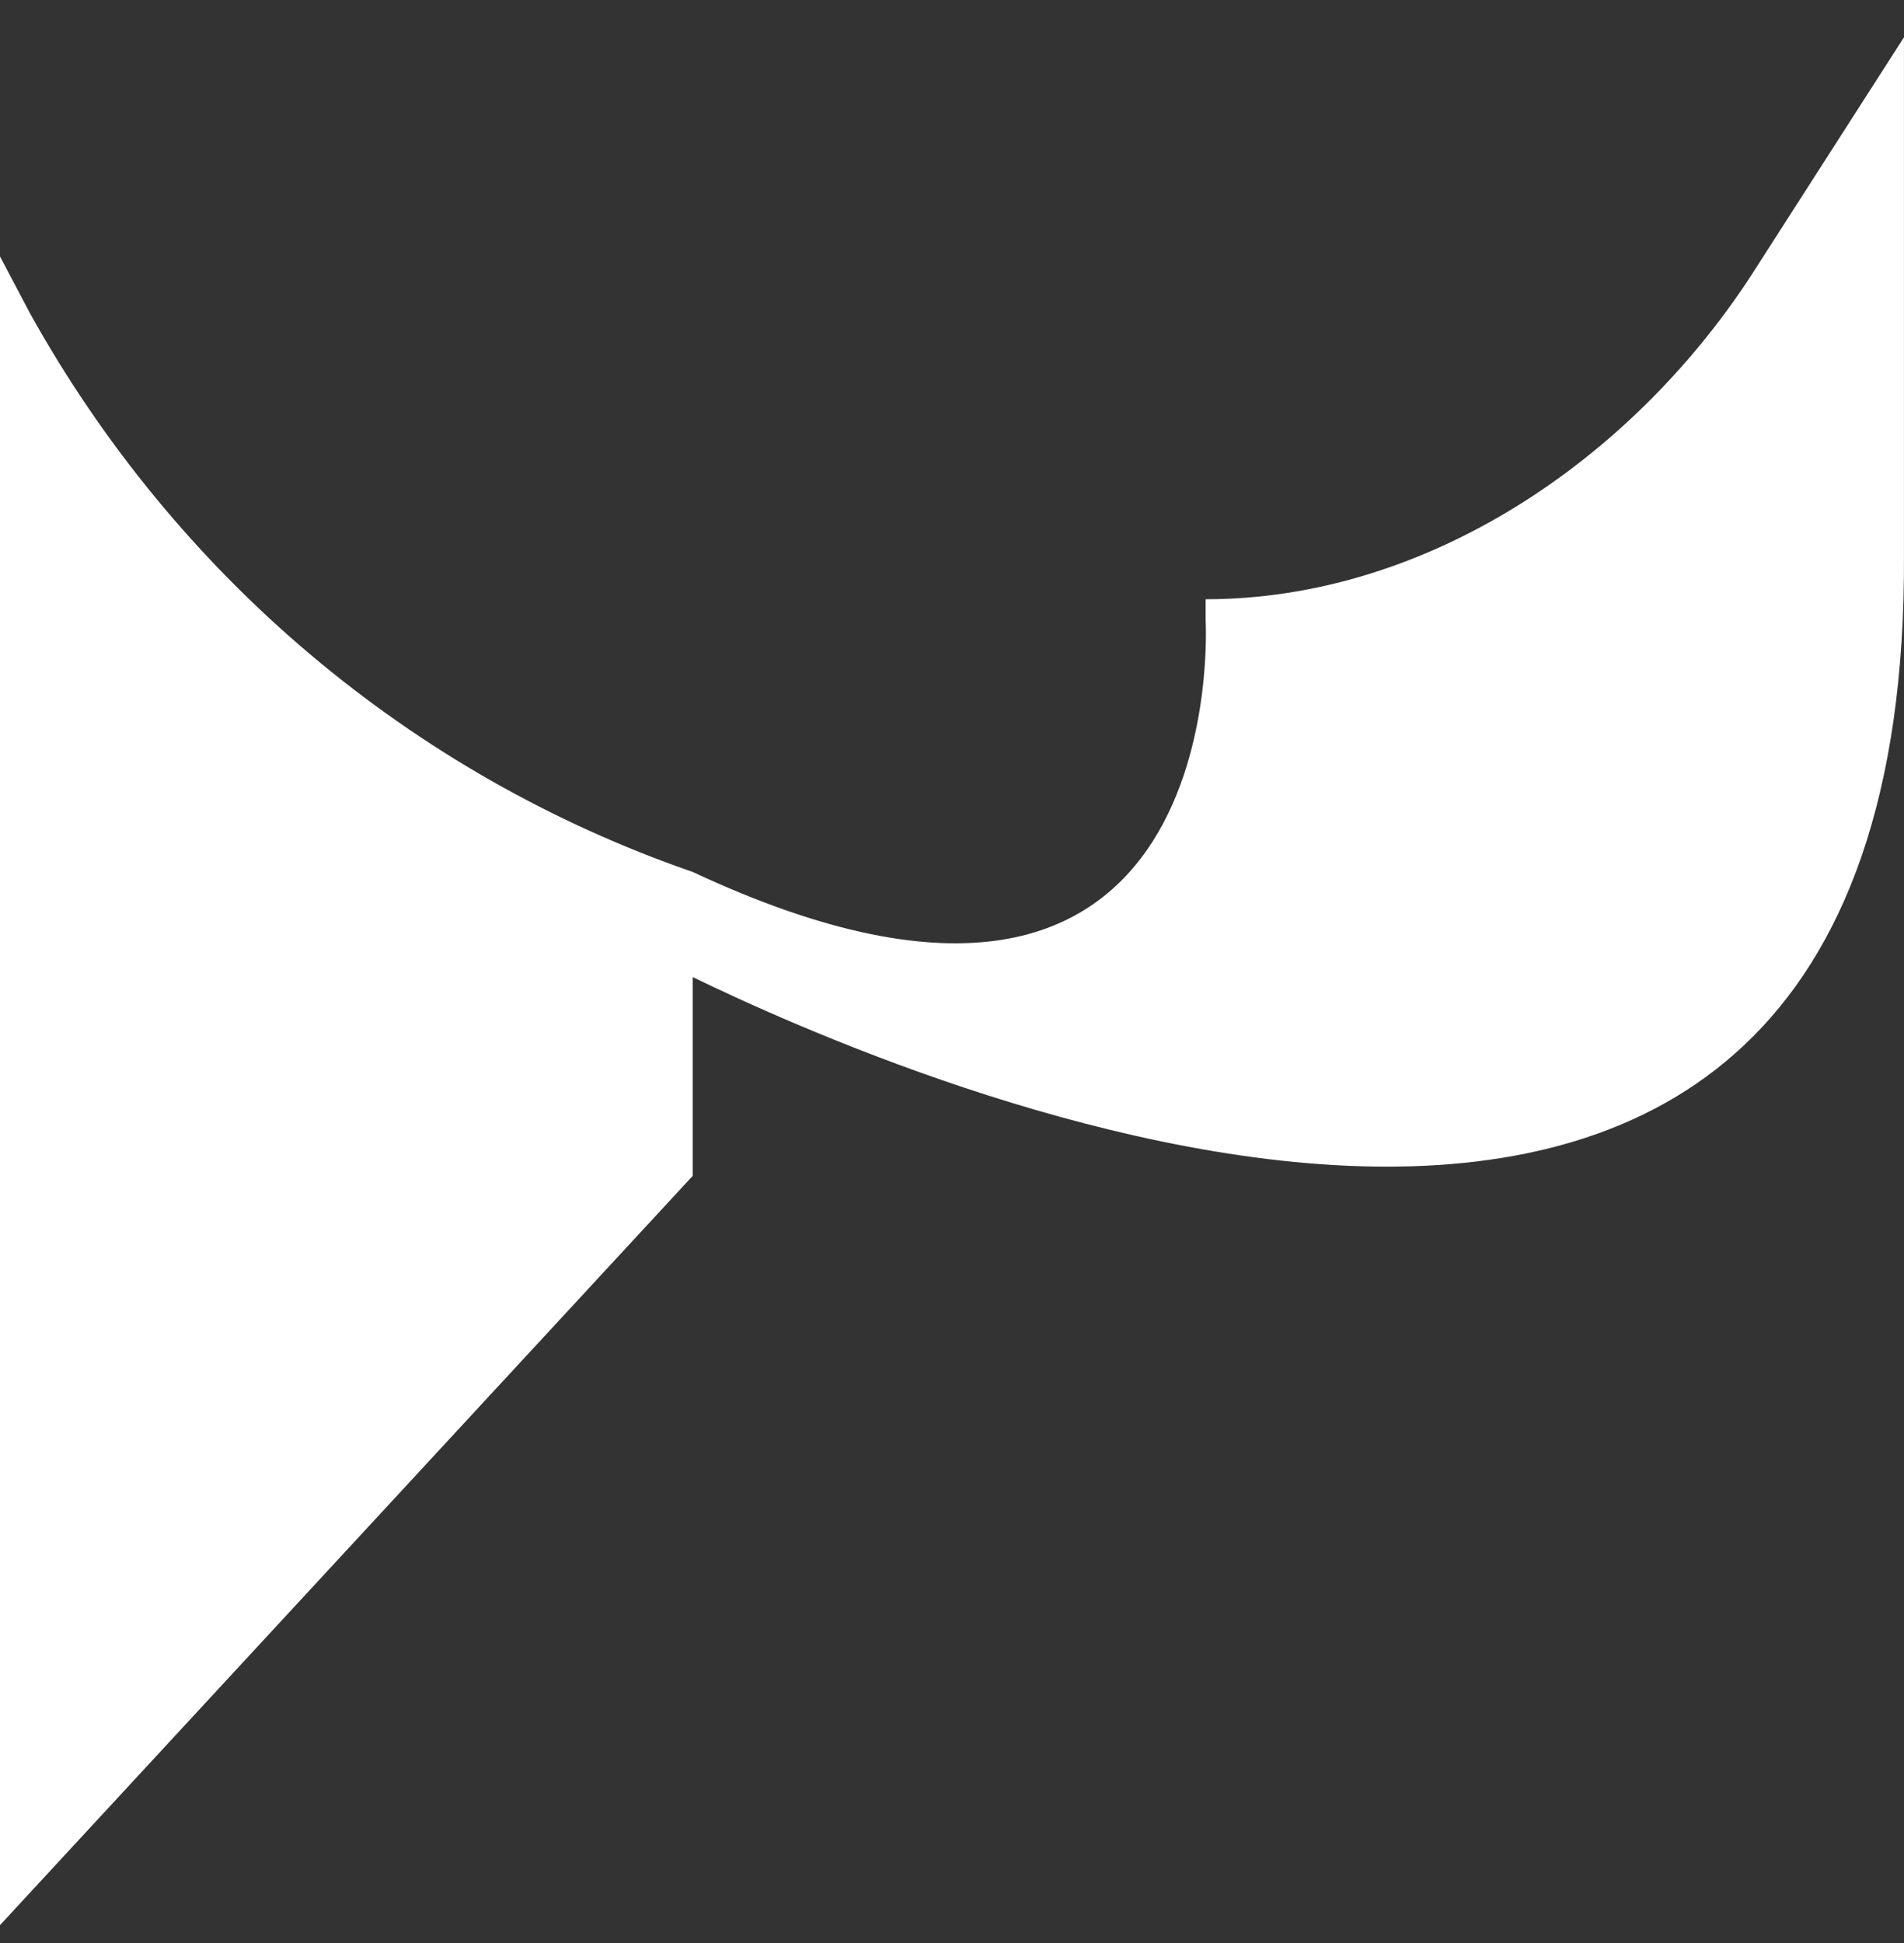 <svg width="50" height="51" viewBox="0 0 50 51" fill="none" xmlns="http://www.w3.org/2000/svg">
<rect x="0" y="0" width="50" height="51" fill="#333333" stroke="none"/>
<path d="M45.974 7.25C42.793 12.116 37.425 15.729 31.66 15.729V16.264C31.66 16.264 32.455 29.559 18.191 22.887C10.785 20.328 4.622 15.111 0.795 8.237L0 6.732V50.531L18.191 30.864V25.646C23.26 28.105 50.148 40.145 49.999 14.559C49.999 14.876 49.999 0.979 49.999 0.979L45.974 7.25Z" fill="white"/>
</svg>
